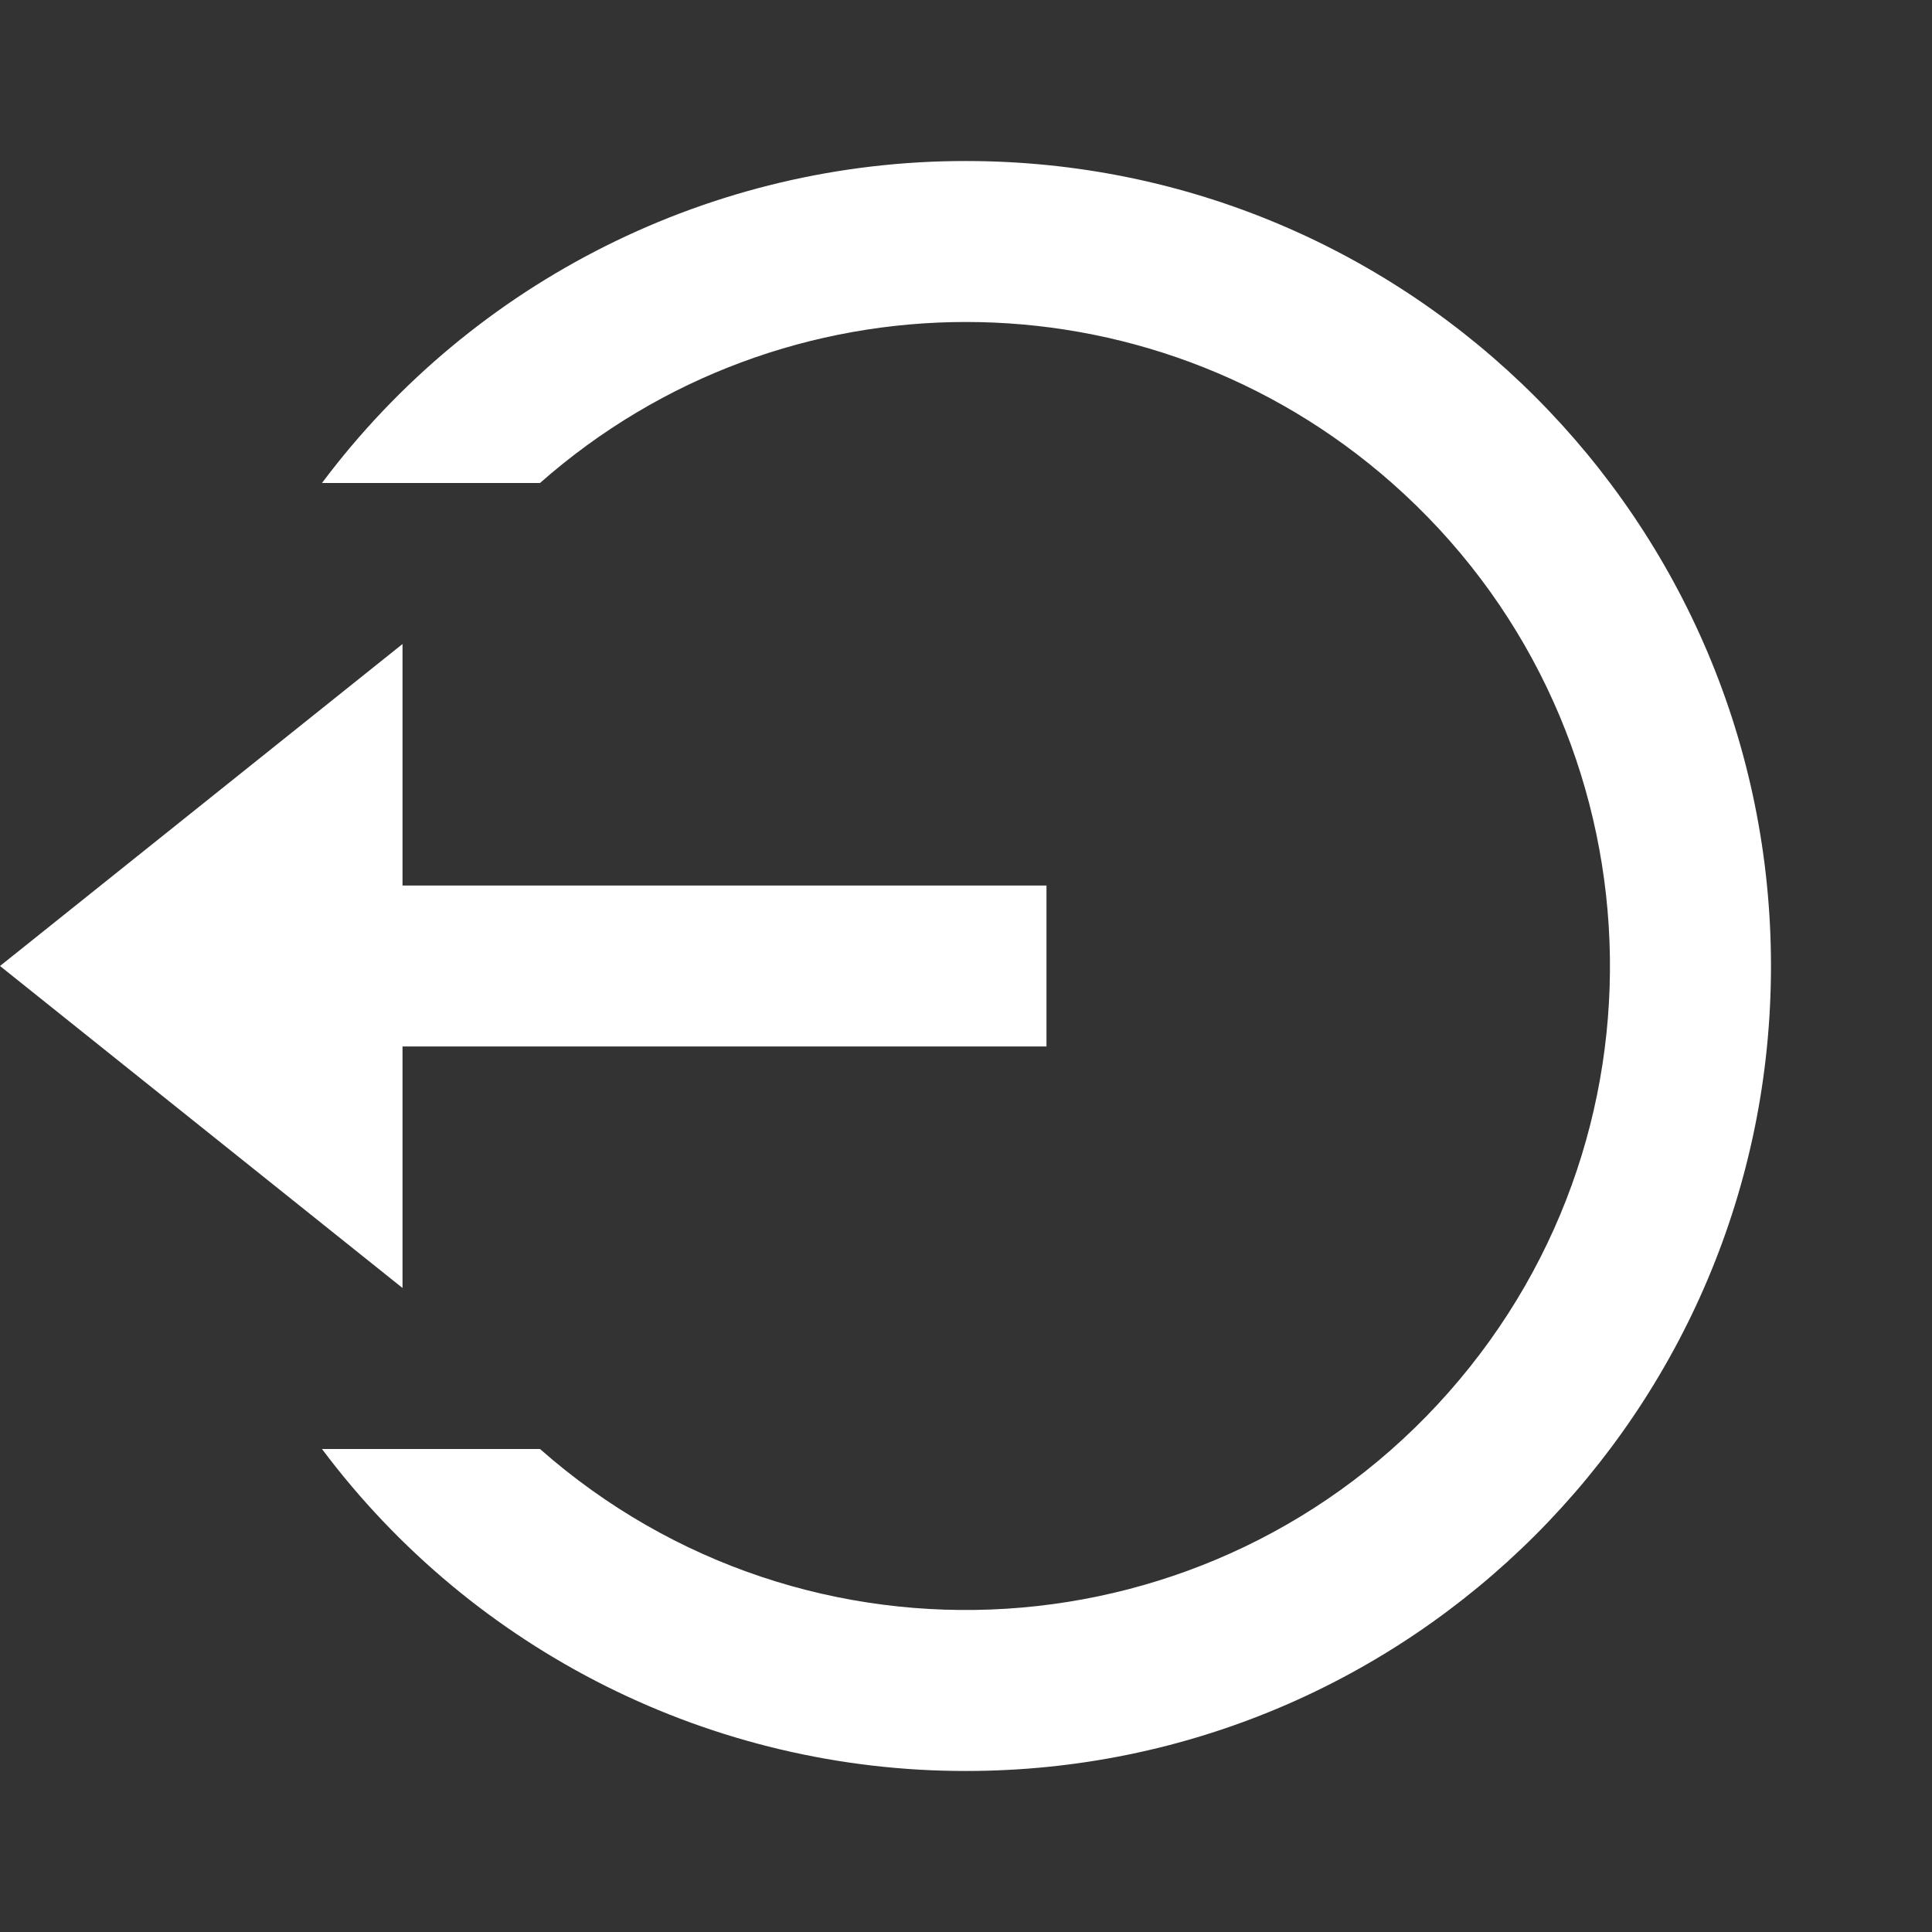 <svg width="32" height="32" viewBox="0 0 32 32" fill="none" xmlns="http://www.w3.org/2000/svg">
<rect x="0" y="0" width="32" height="32" fill="#333333" stroke="none"/>
<path d="M6.667 14.667H17.333V17.333H6.667V21.333L0 16L6.667 10.667V14.667ZM5.333 24H8.944H8.944C13.362 27.896 20.103 27.474 23.999 23.055C27.896 18.637 27.473 11.896 23.055 8C19.023 4.444 12.976 4.444 8.944 8H5.333V8C7.849 4.64 11.803 2.663 16 2.667C23.364 2.667 29.333 8.636 29.333 16C29.333 23.364 23.364 29.333 16 29.333C11.803 29.337 7.849 27.36 5.333 24L5.333 24Z" fill="white"/>
</svg>
